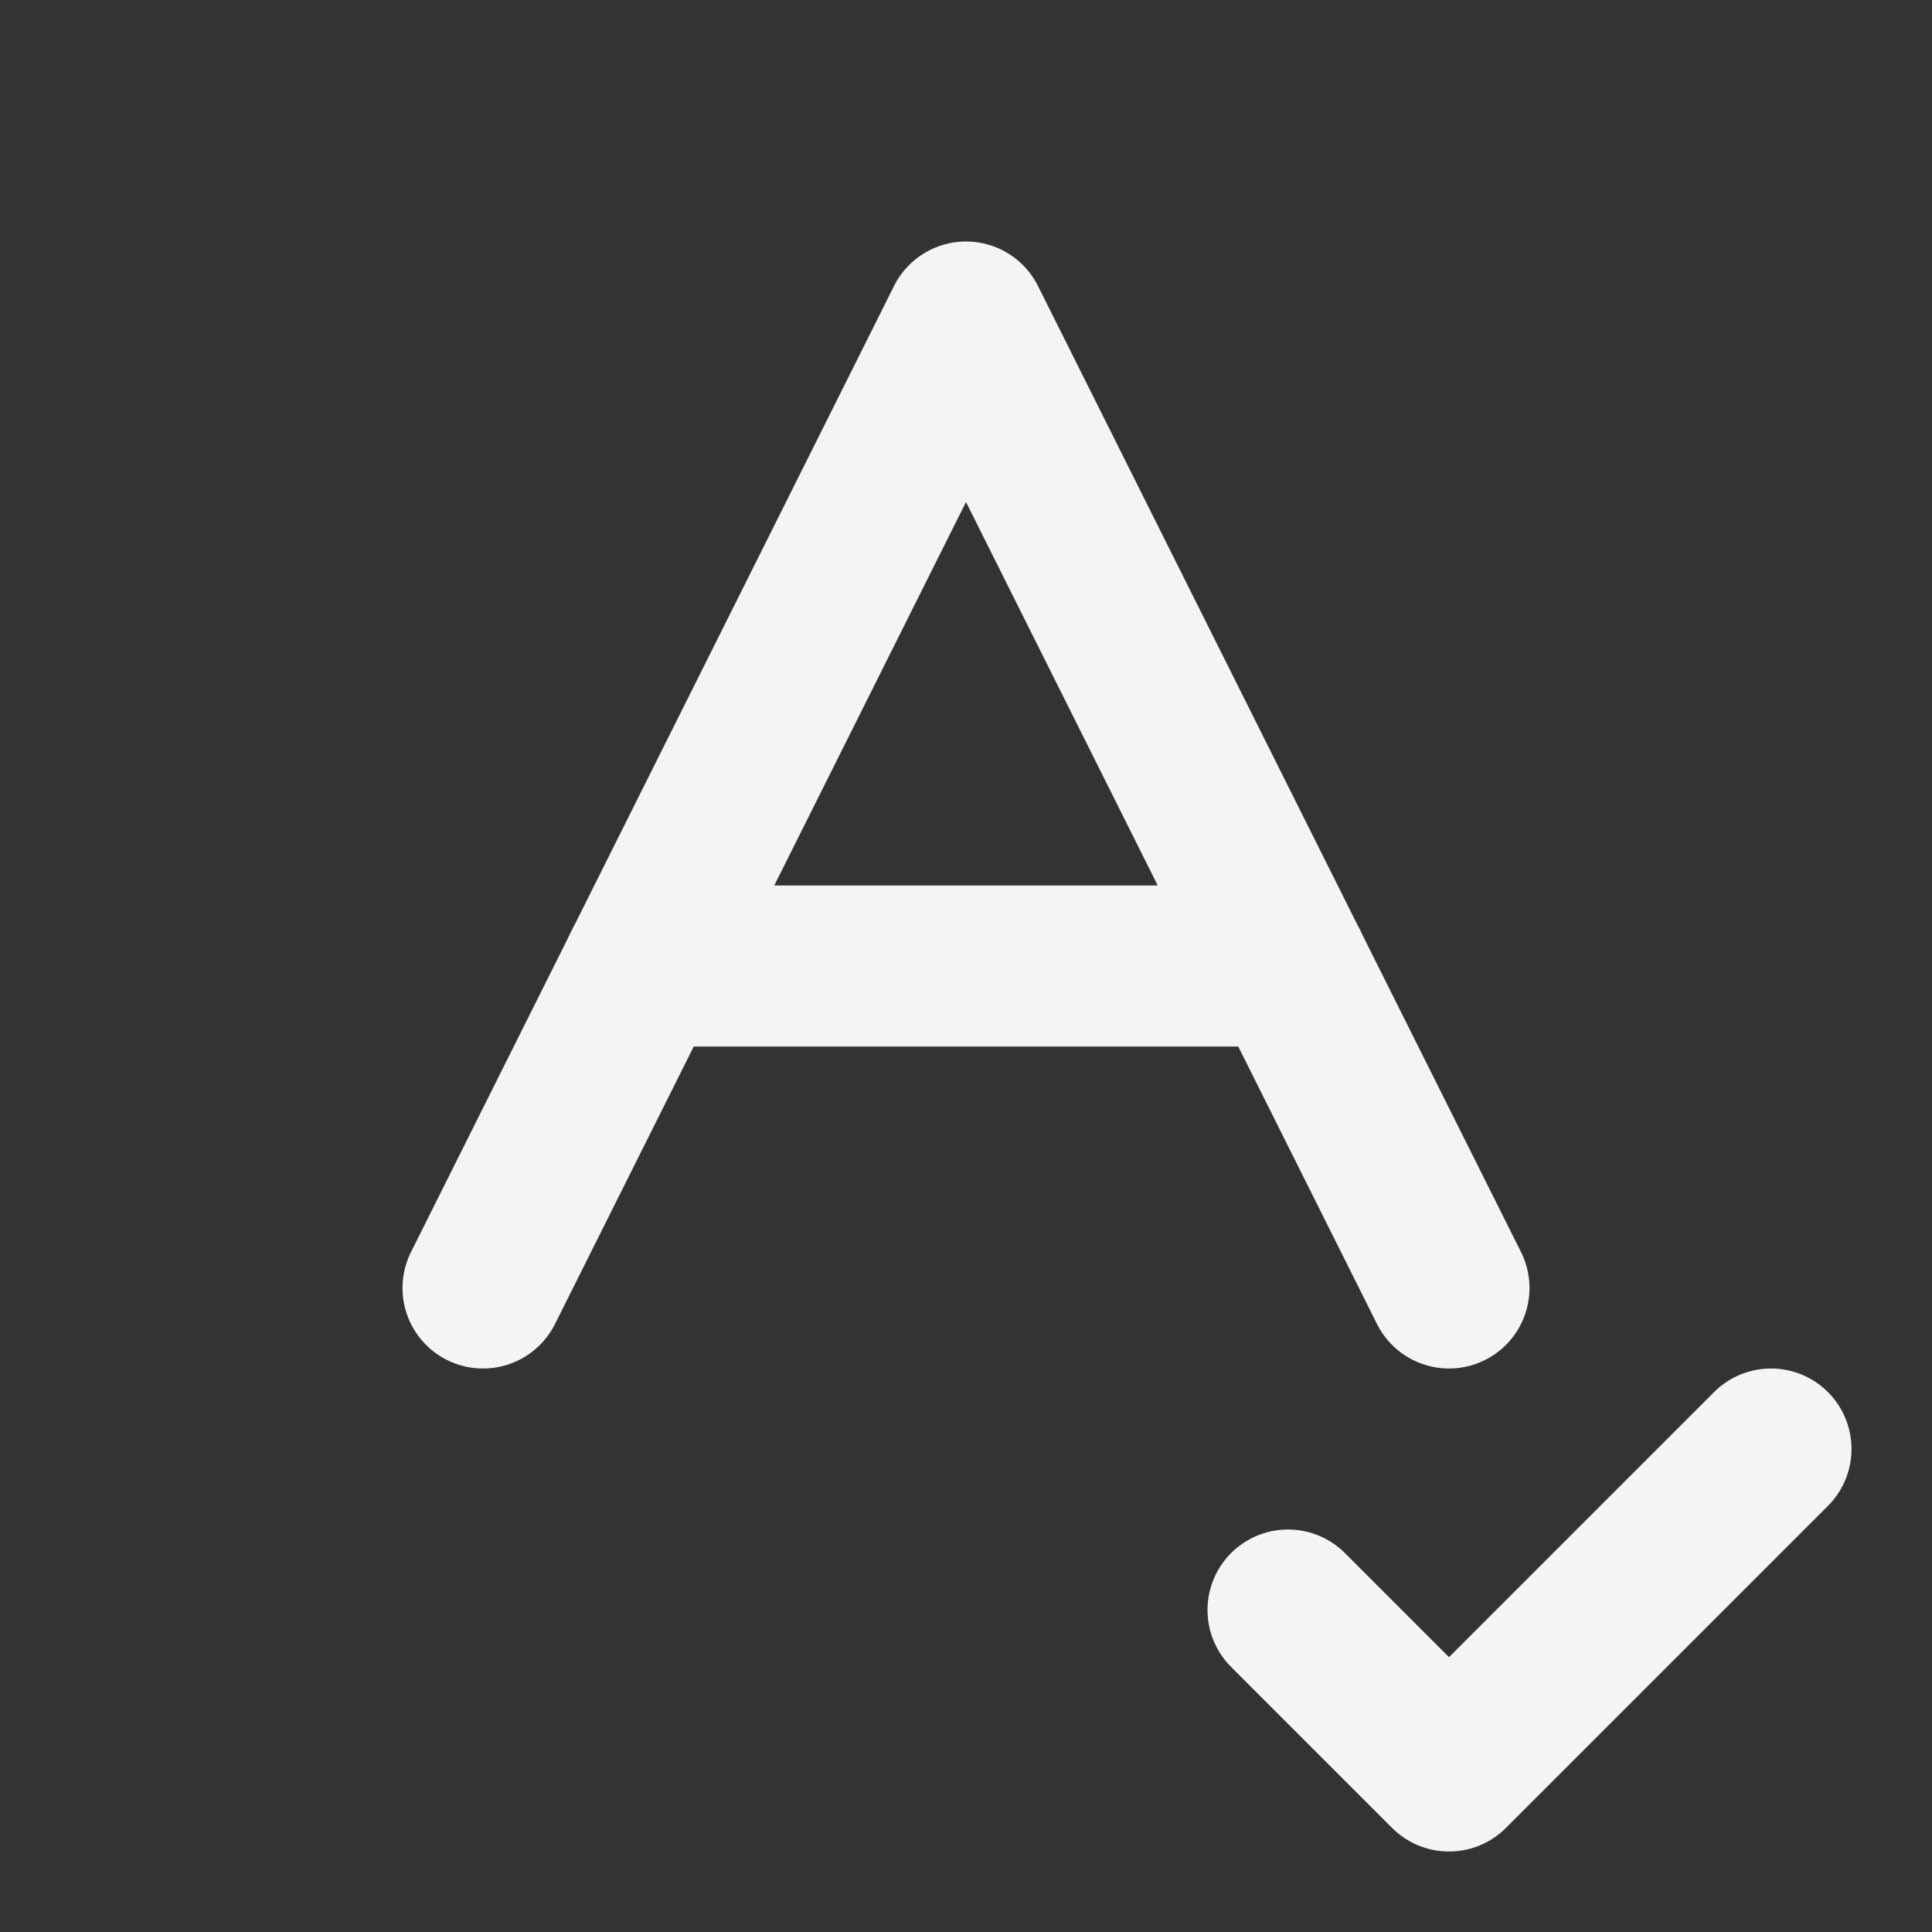 <svg xmlns:xlink="http://www.w3.org/1999/xlink" xmlns="http://www.w3.org/2000/svg" width="24" height="24" viewBox="0 0 24 24" fill="none" stroke="currentColor" stroke-width="2" stroke-linecap="round" stroke-linejoin="round" class="lucide lucide-spell-check size-4"><rect x="0" y="0" width="24" height="24" fill="#333333" stroke="none"/><path d="m6 16 6-12 6 12" stroke="#F4F4F5" fill="none" stroke-width="2px"></path><path d="M8 12h8" stroke="#F4F4F5" fill="none" stroke-width="2px"></path><path d="m16 20 2 2 4-4" stroke="#F4F4F5" fill="none" stroke-width="2px"></path></svg>
